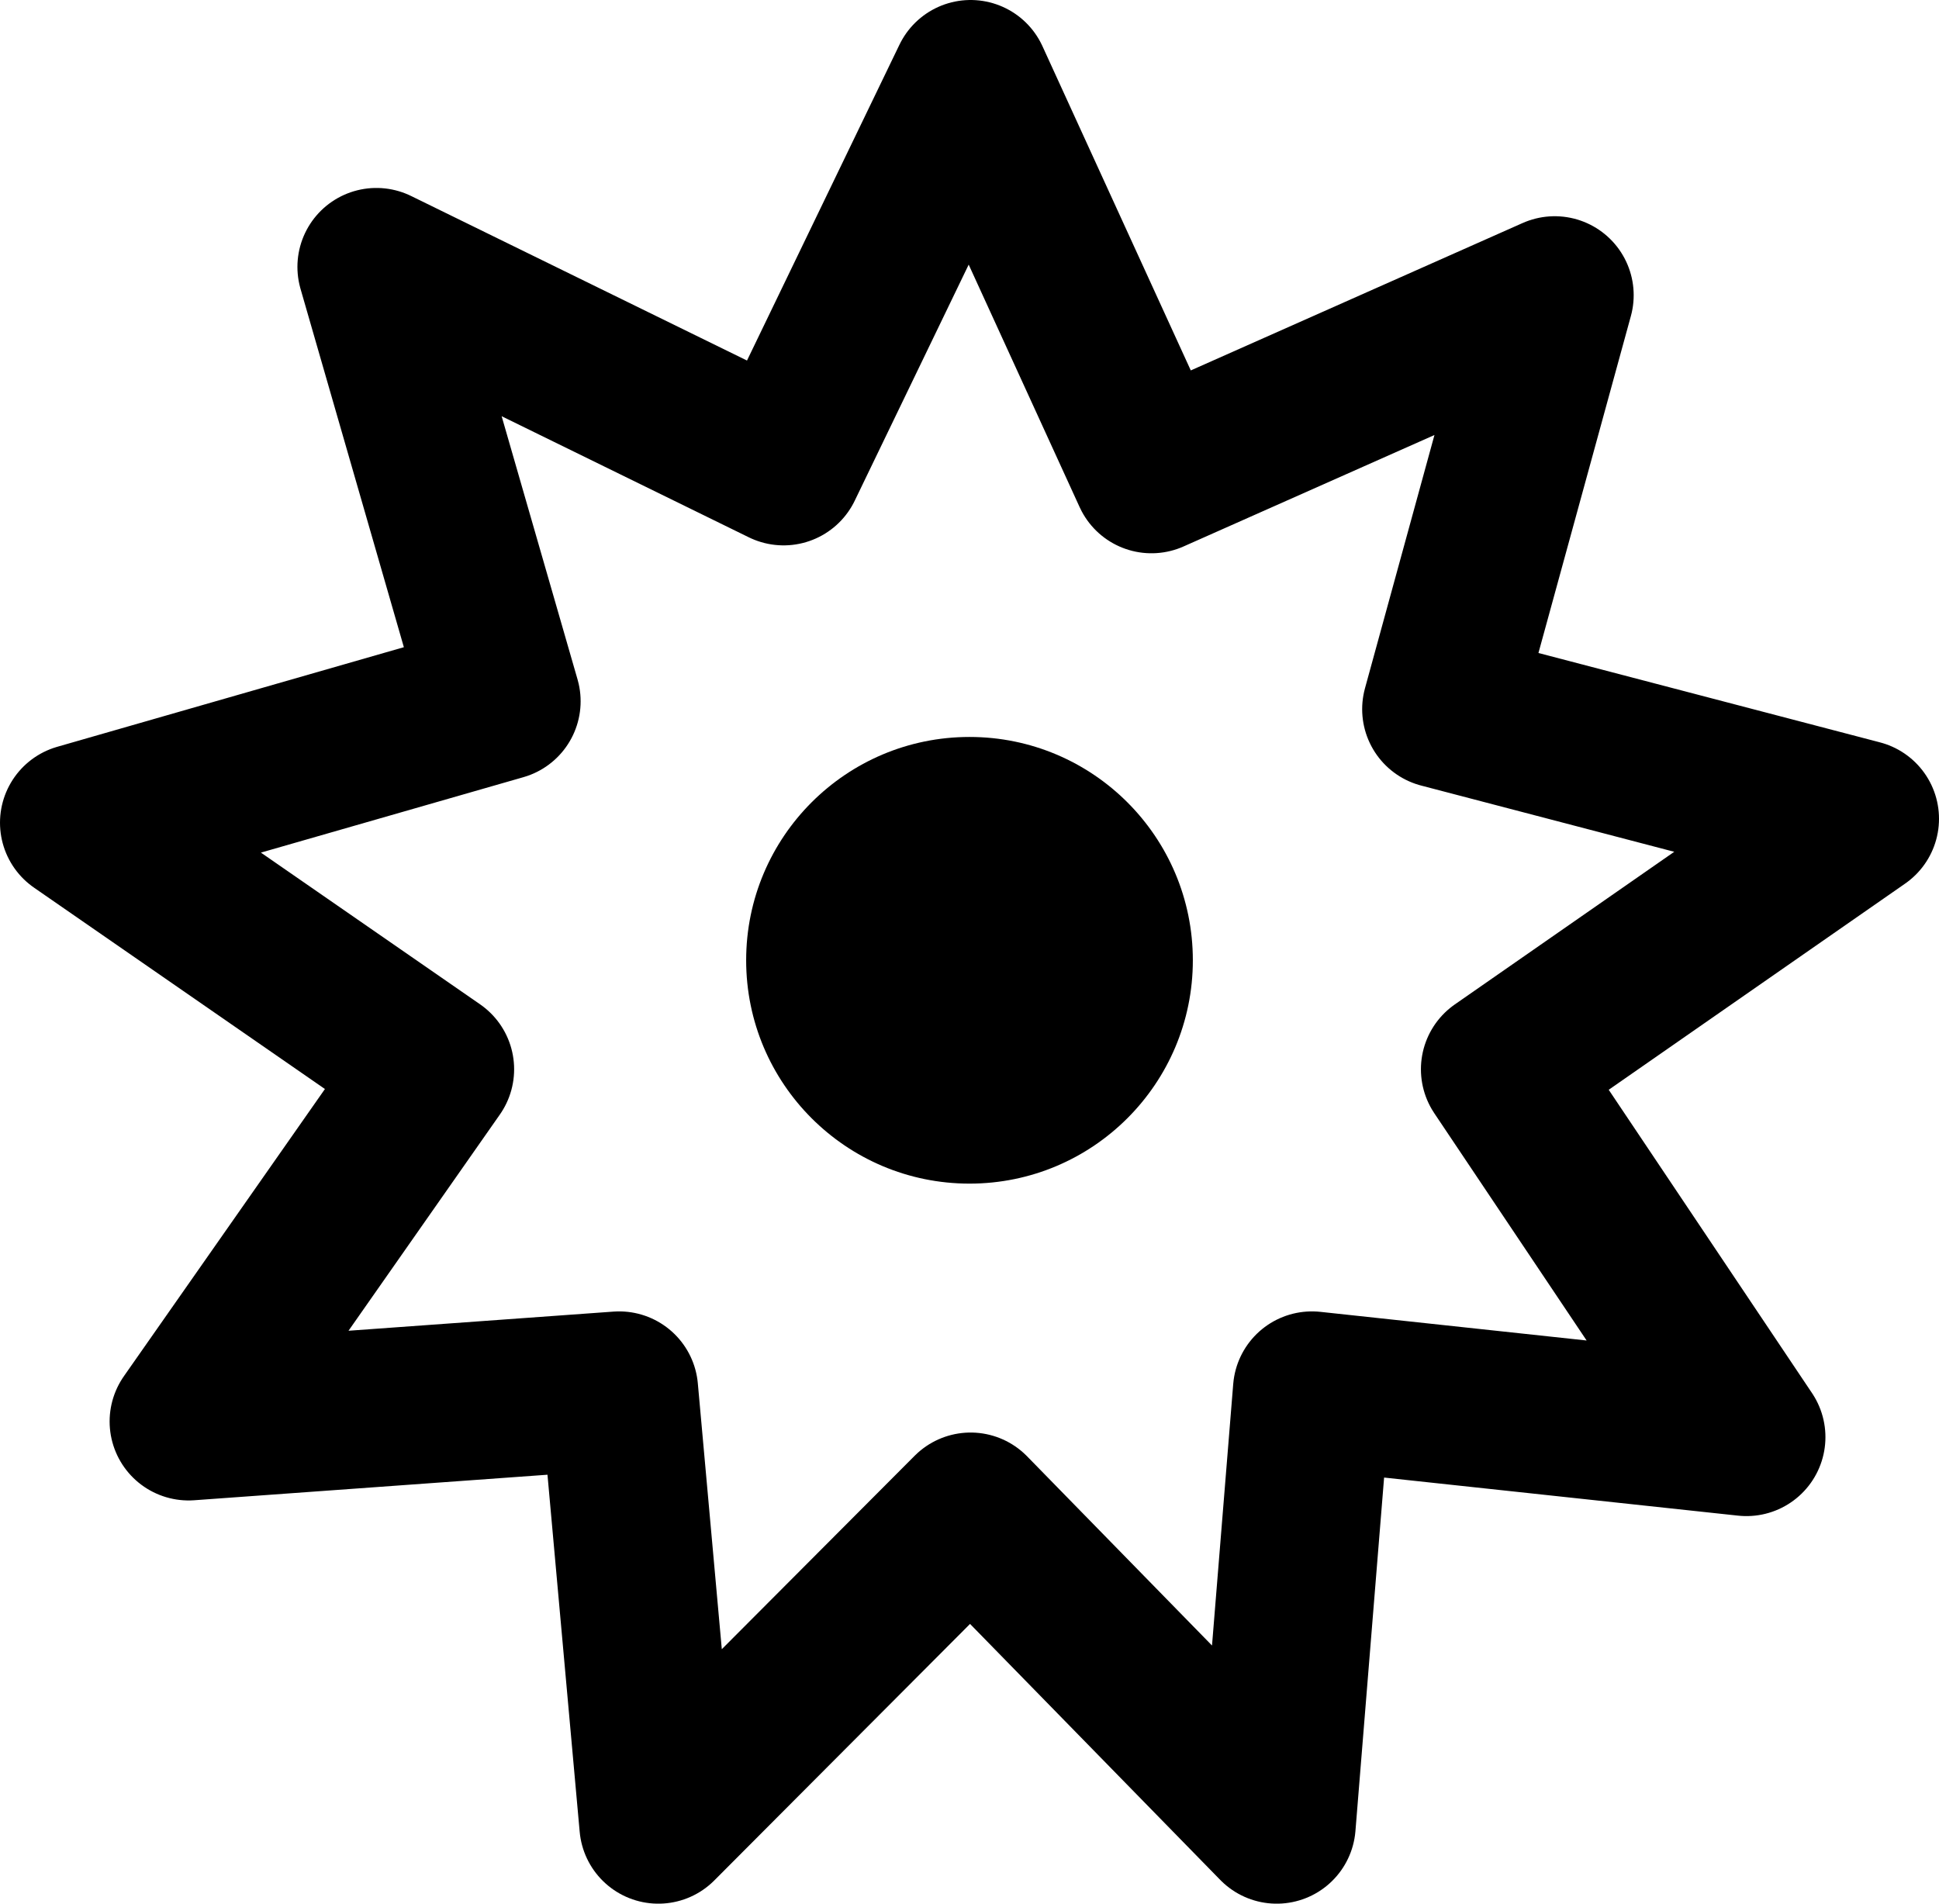 <?xml version="1.0" encoding="utf-8"?>
<!-- Generator: Adobe Illustrator 17.0.0, SVG Export Plug-In . SVG Version: 6.00 Build 0)  -->
<!DOCTYPE svg PUBLIC "-//W3C//DTD SVG 1.1//EN" "http://www.w3.org/Graphics/SVG/1.1/DTD/svg11.dtd">
<svg version="1.1" id="Layer_1" xmlns="http://www.w3.org/2000/svg" xmlns:xlink="http://www.w3.org/1999/xlink" x="0px" y="0px"
	 width="12.276px" height="12.053px" viewBox="0 0 12.276 12.053" enable-background="new 0 0 12.276 12.053" xml:space="preserve">
<polygon fill="none" stroke="currentColor" stroke-linecap="round" stroke-linejoin="round" stroke-miterlimit="10" points="8.306,8.803 
	11.057,9.099 9.496,6.77 11.776,5.184 9.124,4.49 9.843,1.869 7.29,3.003 6.145,0.5 4.961,2.953 2.383,1.69 3.176,4.44 0.5,5.209 
	2.755,6.77 1.194,9 3.92,8.803 4.168,11.553 6.145,9.57 8.083,11.553 "/>
<circle fill="currentColor" cx="6.138" cy="6.08" r="1.414"/>
</svg>
